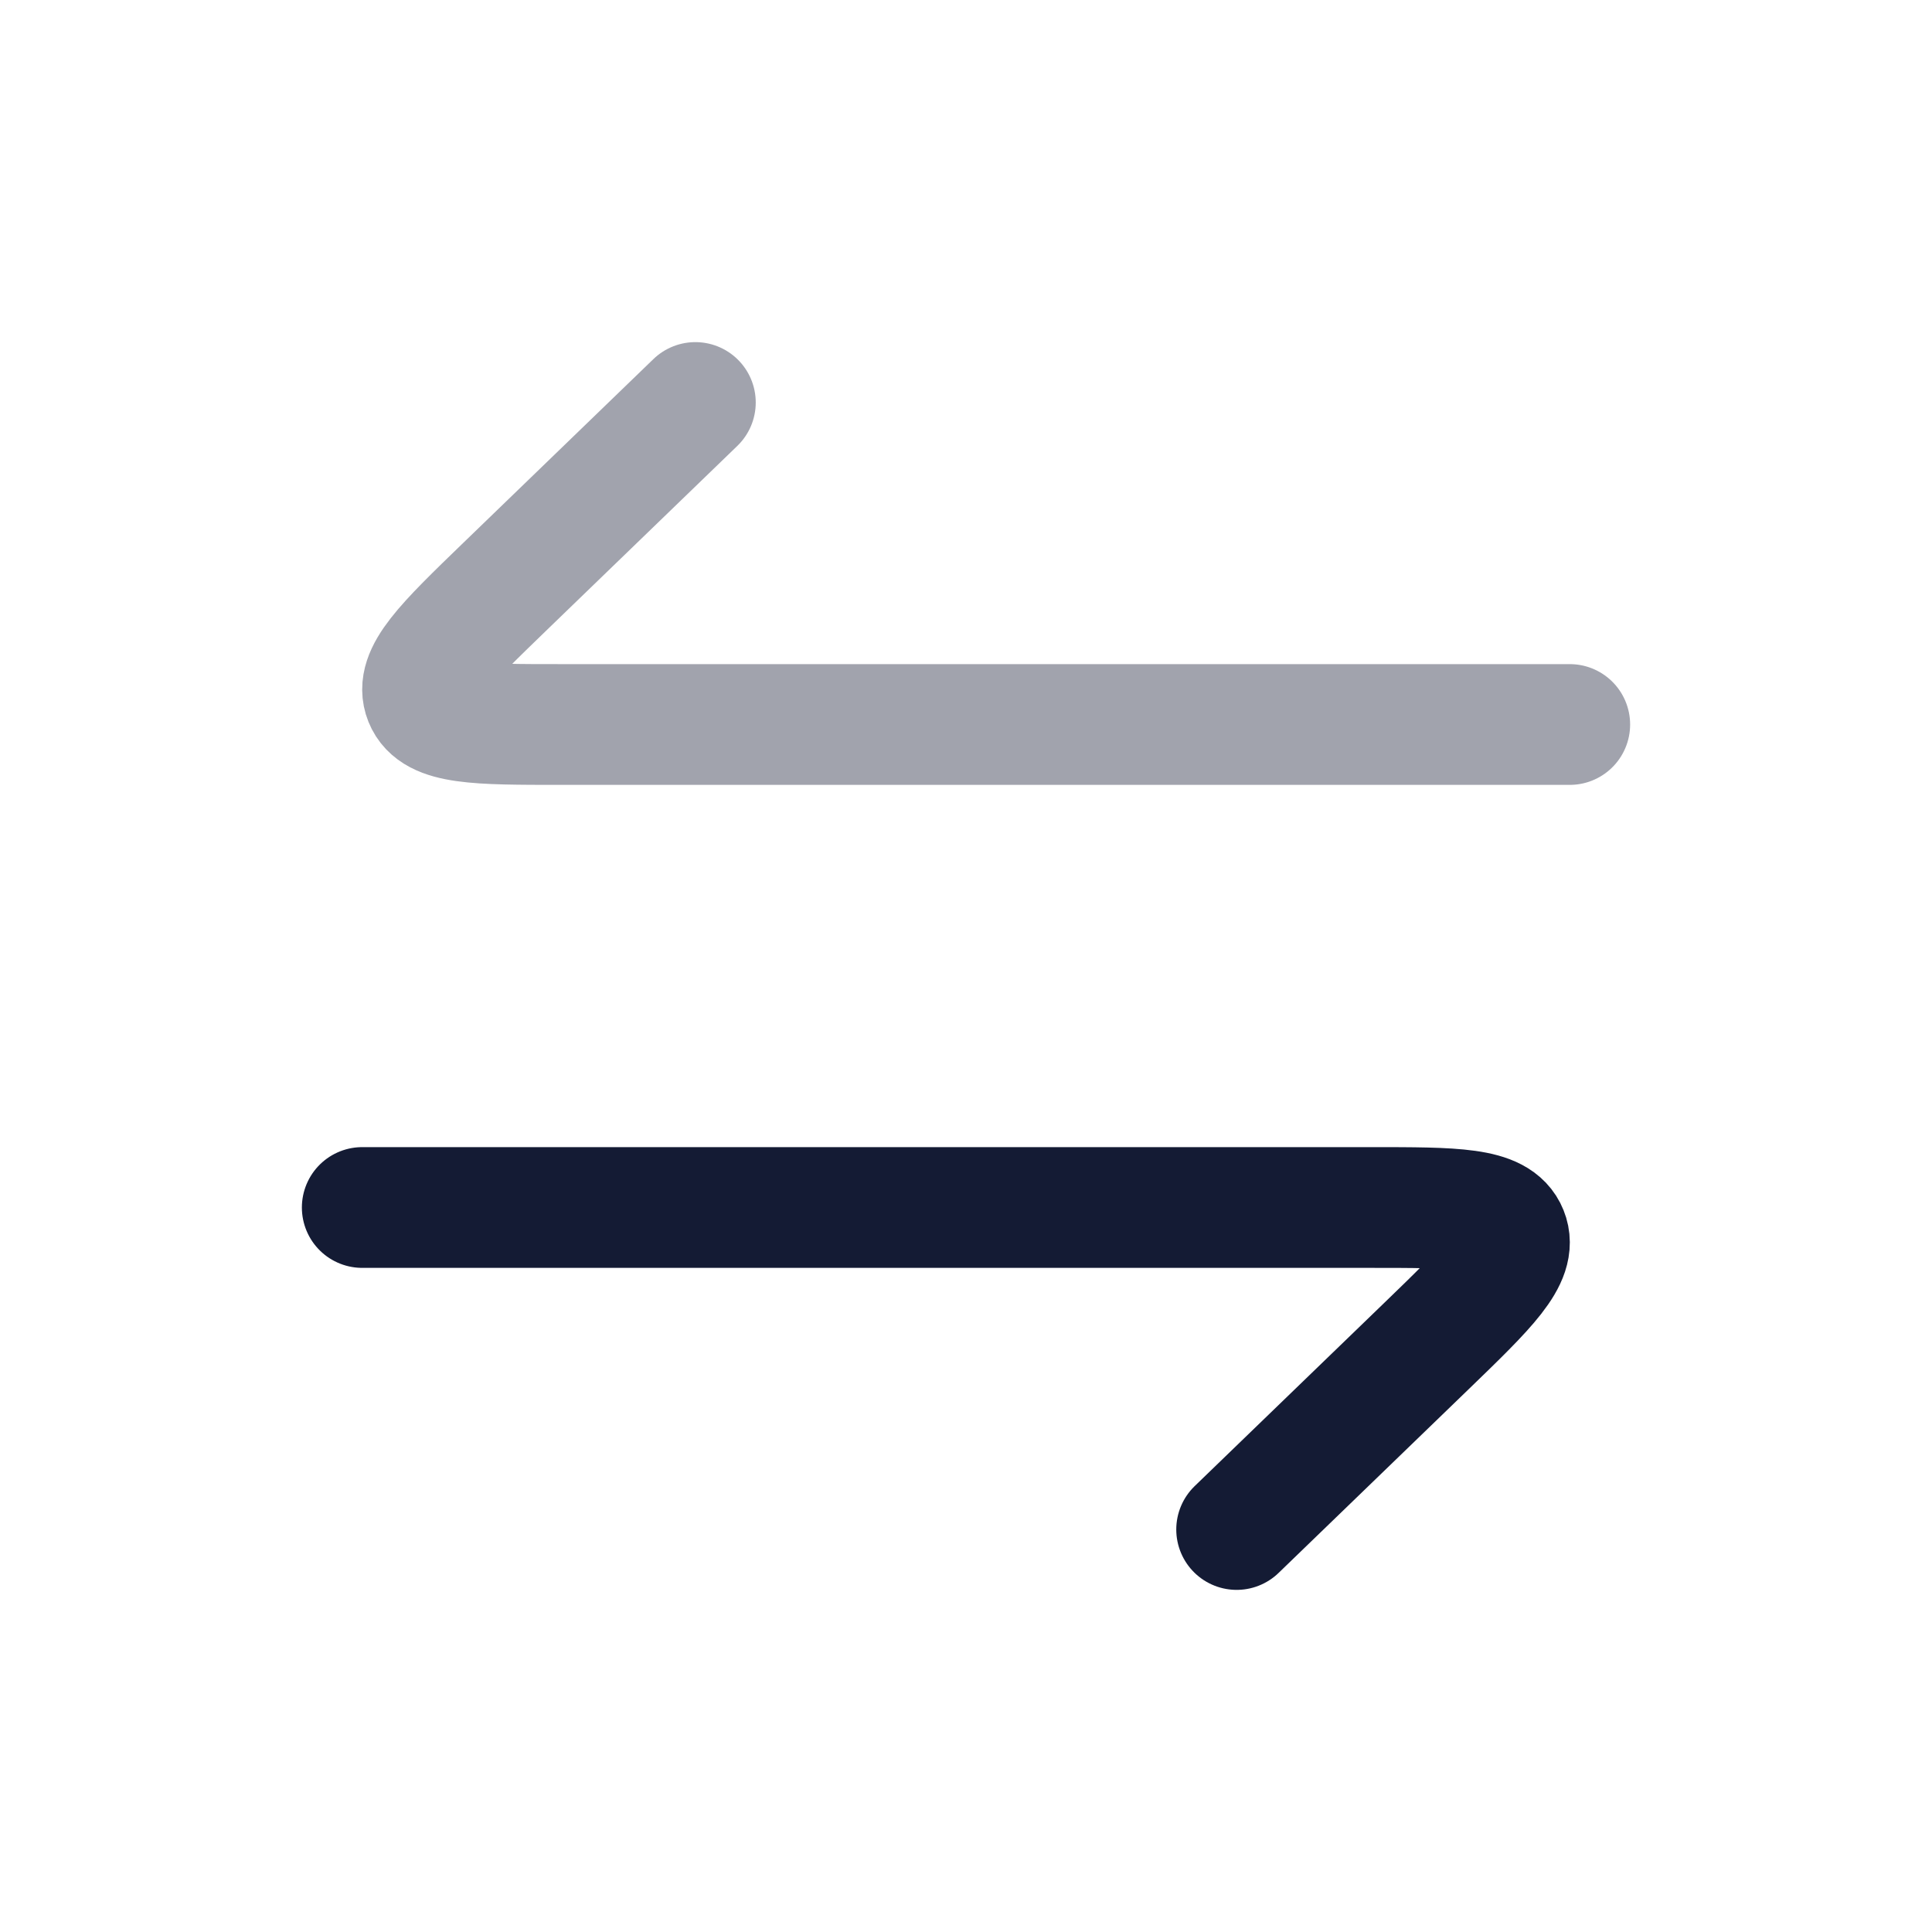 <svg width="24" height="24" viewBox="0 0 24 24" fill="none" xmlns="http://www.w3.org/2000/svg">
<path opacity="0.4" d="M19.5 9H6.973C5.924 9 5.399 9 5.273 8.687C5.147 8.375 5.524 8.01 6.278 7.281L8.638 5" stroke="#141B34" stroke-width="1.5" stroke-linecap="round" stroke-linejoin="round"/>
<path d="M4.5 15H17.027C18.076 15 18.601 15 18.727 15.313C18.853 15.625 18.476 15.99 17.722 16.719L15.362 19" stroke="#141B34" stroke-width="1.5" stroke-linecap="round" stroke-linejoin="round"/>
</svg>
